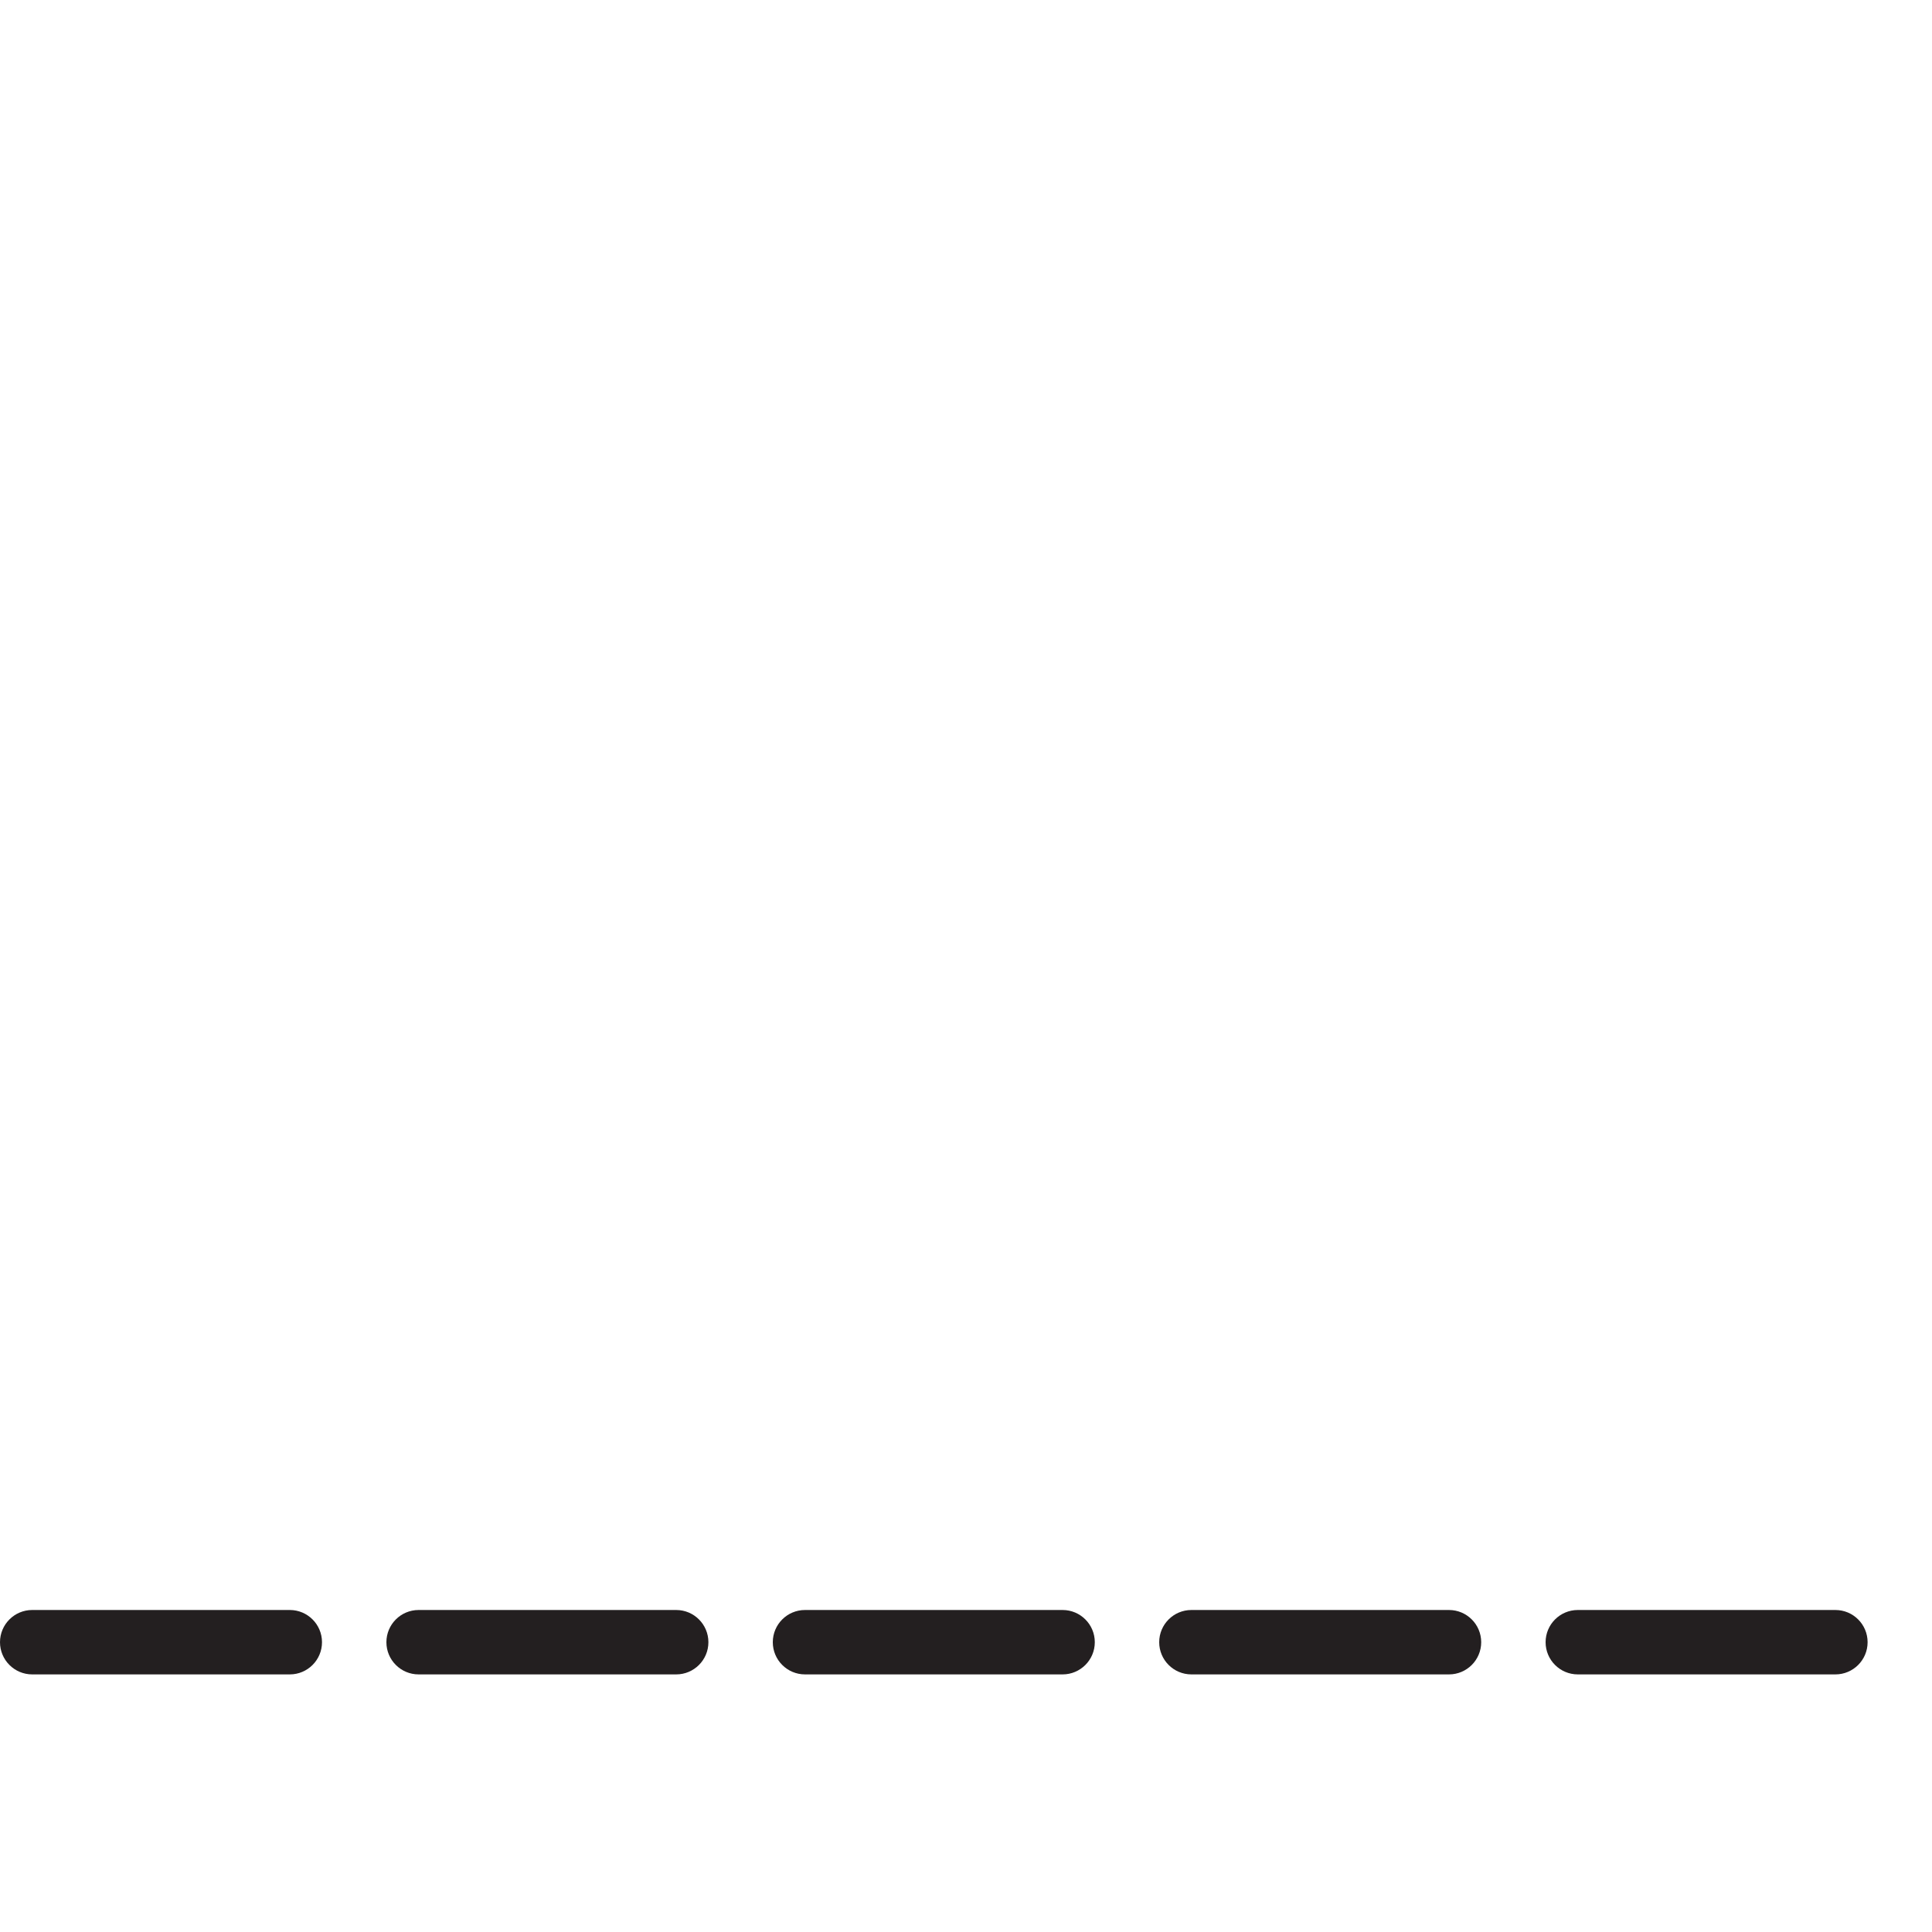 <?xml version="1.0" encoding="utf-8"?>
<!-- Generator: Adobe Illustrator 17.0.0, SVG Export Plug-In . SVG Version: 6.00 Build 0)  -->
<!DOCTYPE svg PUBLIC "-//W3C//DTD SVG 1.1//EN" "http://www.w3.org/Graphics/SVG/1.1/DTD/svg11.dtd">
<svg version="1.1" id="Layer_1" xmlns="http://www.w3.org/2000/svg" xmlns:xlink="http://www.w3.org/1999/xlink" x="0px" y="0px"
	 width="60px" height="60px" viewBox="0 0 60 60" enable-background="new 0 0 60 60" xml:space="preserve">
<g>
	<path fill="#231F20" d="M33,50h-8c-0.552,0-1,0.448-1,1s0.448,1,1,1h8c0.552,0,1-0.448,1-1S33.552,50,33,50z"/>
	<path fill="#231F20" d="M21,50h-8c-0.552,0-1,0.448-1,1s0.448,1,1,1h8c0.552,0,1-0.448,1-1S21.552,50,21,50z"/>
	<path fill="#231F20" d="M9,50H1c-0.552,0-1,0.448-1,1s0.448,1,1,1h8c0.552,0,1-0.448,1-1S9.552,50,9,50z"/>
	<path fill="#231F20" d="M45,50h-8c-0.552,0-1,0.448-1,1s0.448,1,1,1h8c0.552,0,1-0.448,1-1S45.552,50,45,50z"/>
	<path fill="#231F20" d="M57,50h-8c-0.552,0-1,0.448-1,1s0.448,1,1,1h8c0.552,0,1-0.448,1-1S57.552,50,57,50z"/>
</g>
</svg>

